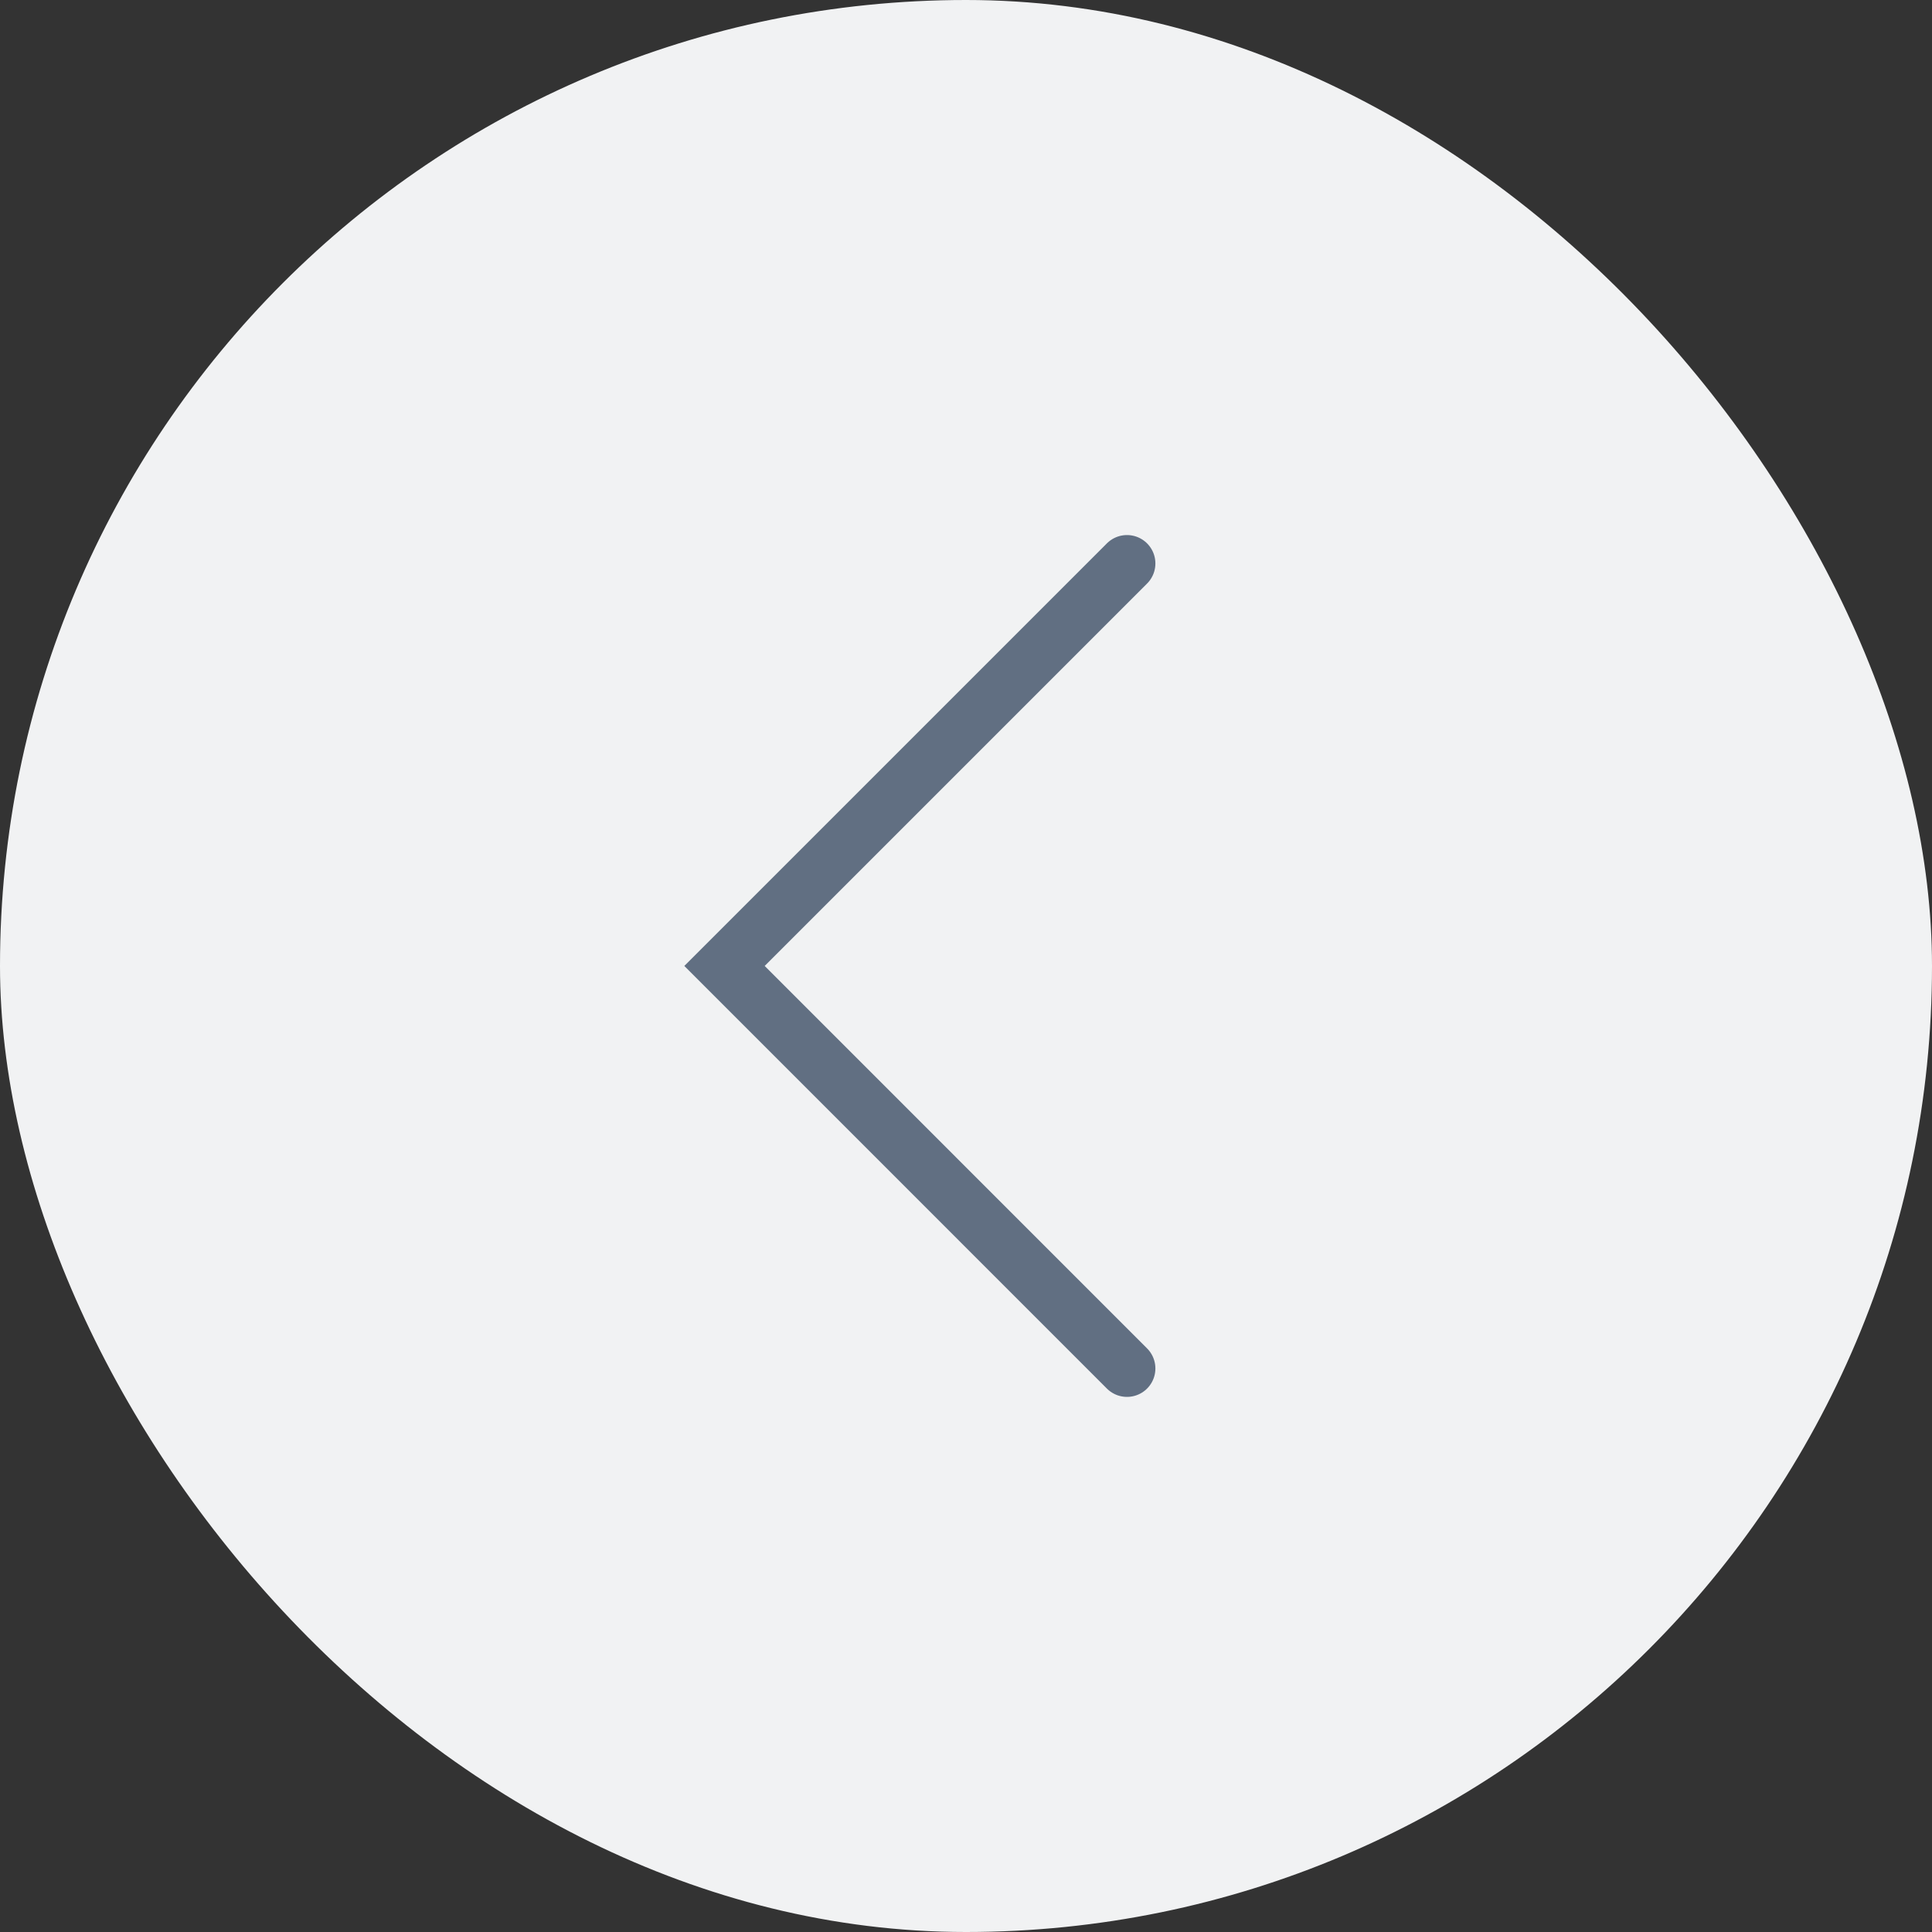 <svg width="34" height="34" viewBox="0 0 34 34" fill="none" xmlns="http://www.w3.org/2000/svg">
<rect x="0" y="0" width="34" height="34" fill="#333333" stroke="none"/>
<rect width="34" height="34" rx="17" fill="#F1F2F3"/>
<path d="M19.833 9.916L12.75 16.999L19.833 24.083" stroke="#616F82" stroke-linecap="round"/>
</svg>
